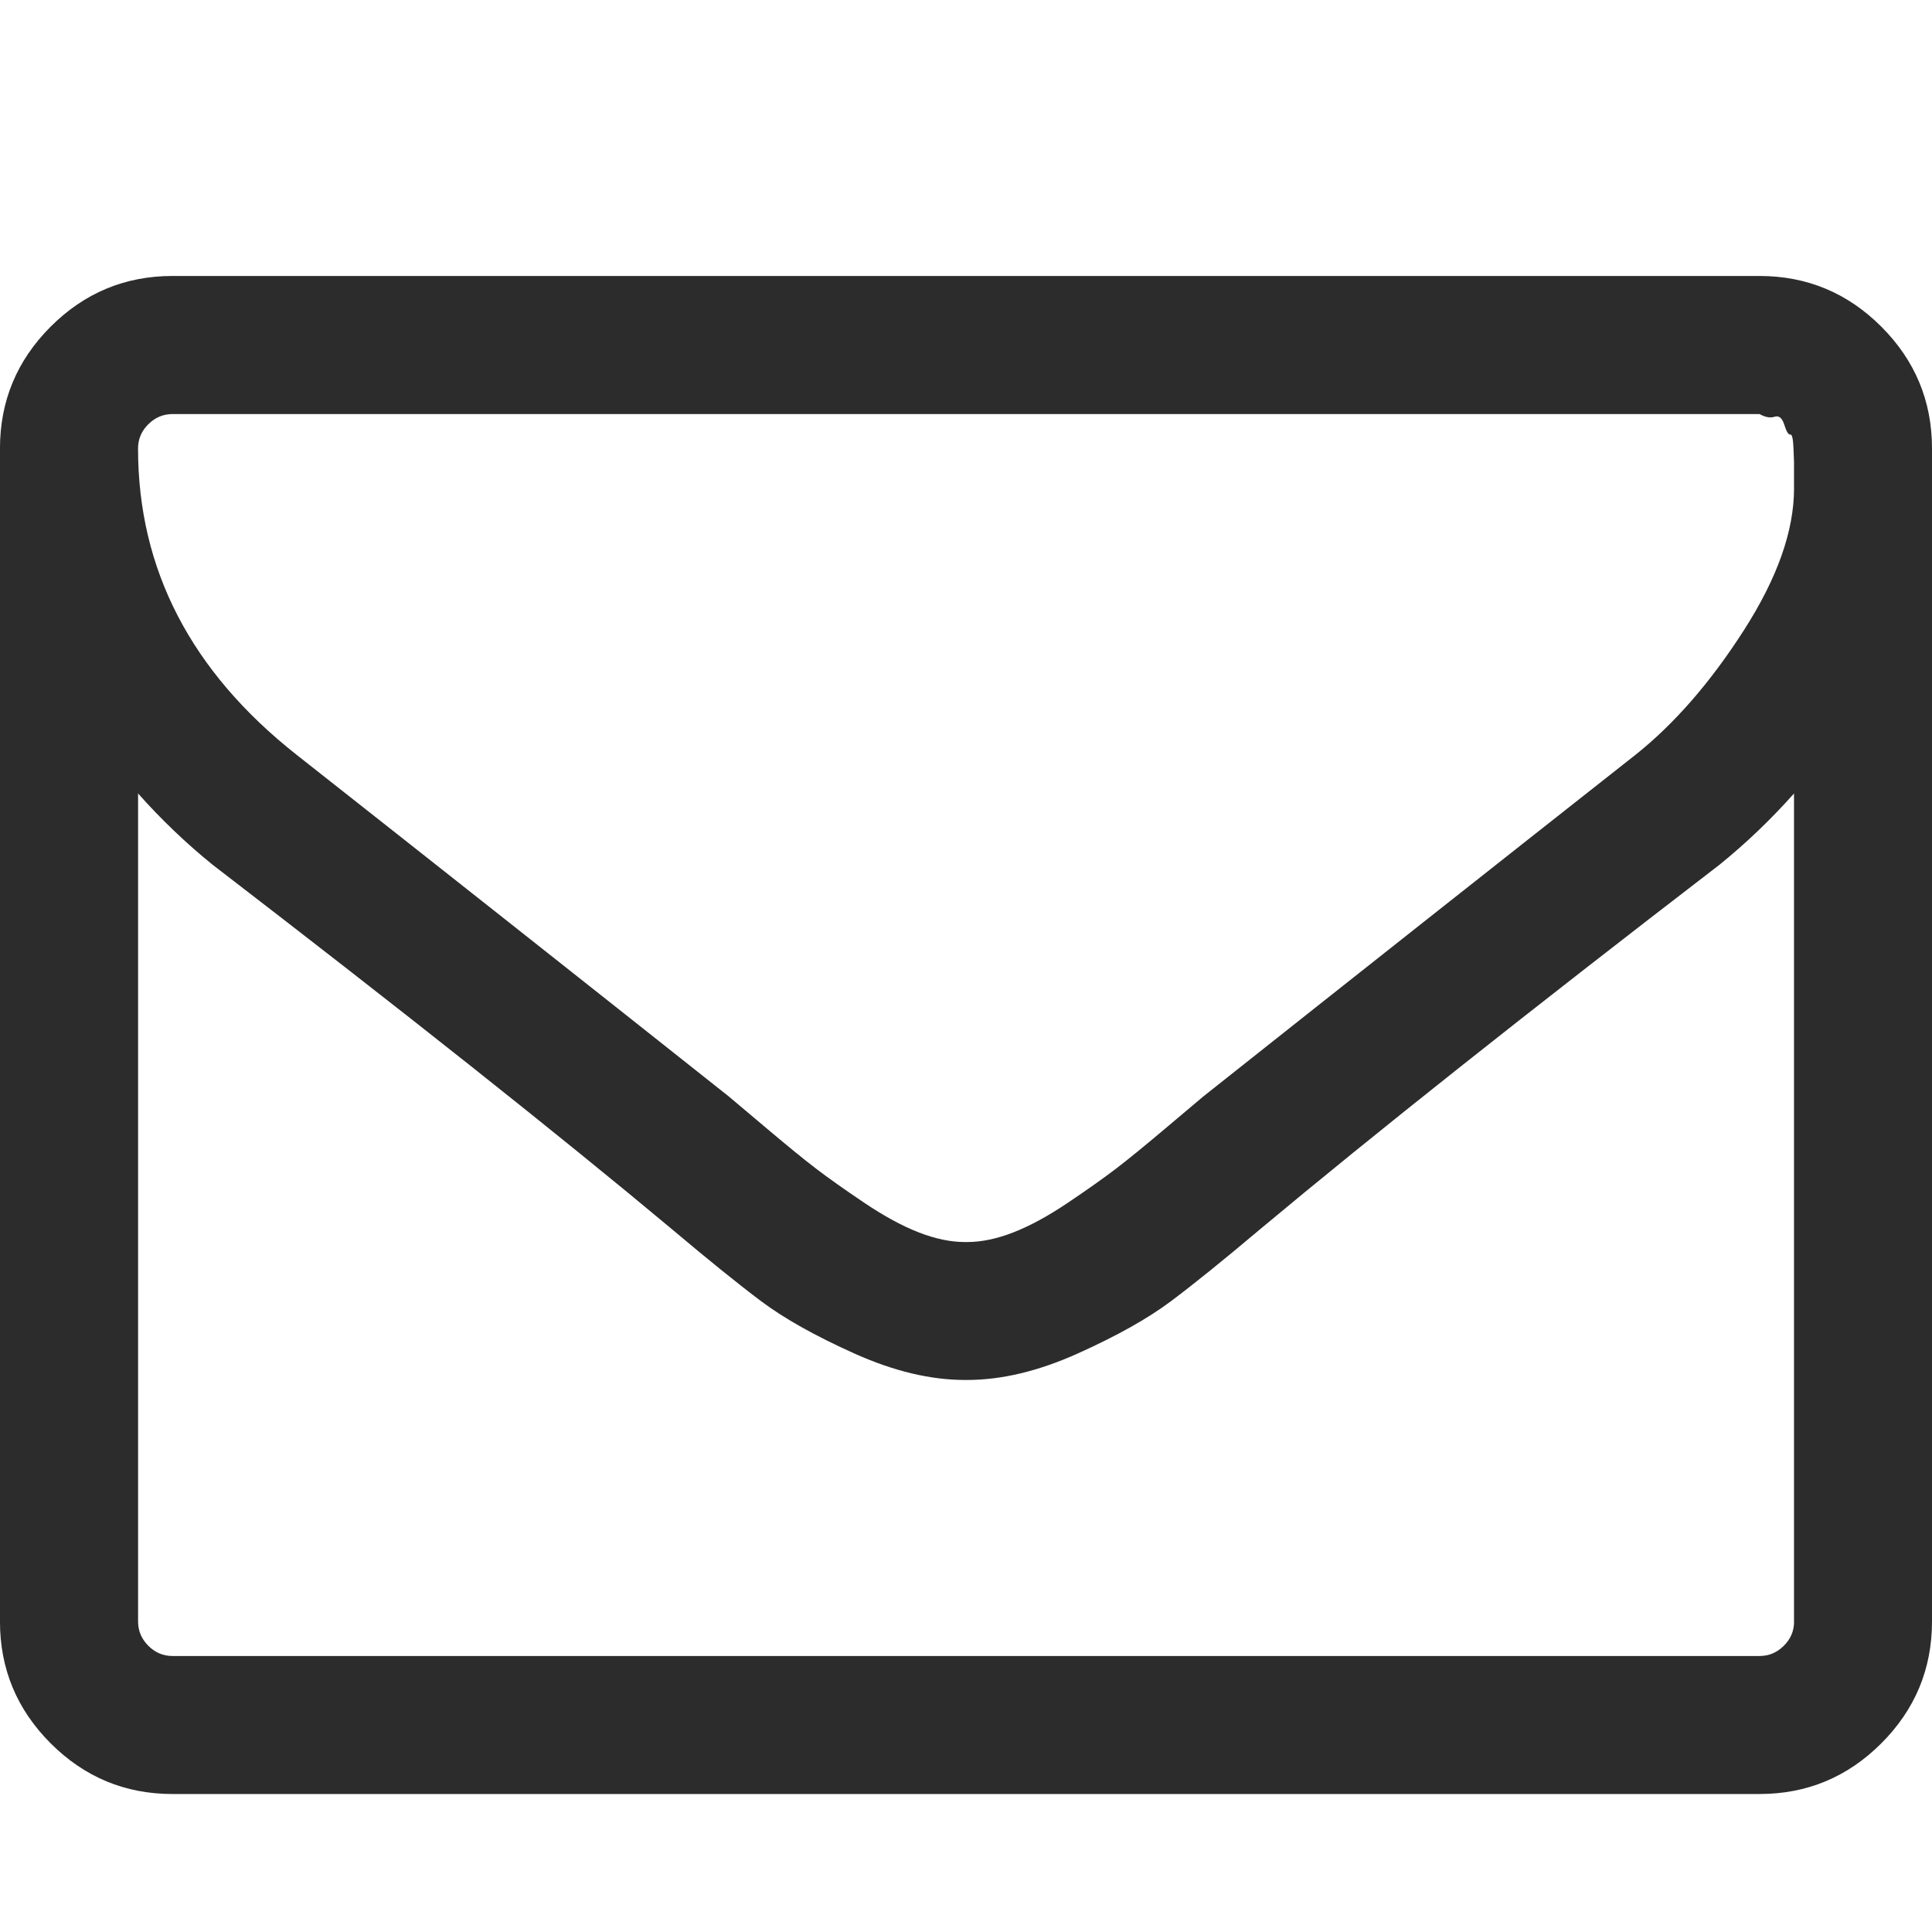 <?xml version="1.0" encoding="utf-8"?>
<!-- Generator: Adobe Illustrator 17.0.2, SVG Export Plug-In . SVG Version: 6.00 Build 0)  -->
<!DOCTYPE svg PUBLIC "-//W3C//DTD SVG 1.1//EN" "http://www.w3.org/Graphics/SVG/1.1/DTD/svg11.dtd">
<svg version="1.1" id="Layer_1" xmlns="http://www.w3.org/2000/svg" xmlns:xlink="http://www.w3.org/1999/xlink" x="0px" y="0px"
	 width="64px" height="64px" viewBox="0 0 64 64" enable-background="new 0 0 64 64" xml:space="preserve">
<path fill="#2C2C2C" d="M59.429,53.714V26.285c-0.762,0.857-1.583,1.643-2.464,2.357c-6.381,4.905-11.452,8.928-15.214,12.071
	c-1.214,1.024-2.202,1.822-2.964,2.393s-1.792,1.149-3.089,1.732c-1.297,0.583-2.518,0.875-3.661,0.875h-0.071
	c-1.143,0-2.363-0.292-3.661-0.875c-1.298-0.583-2.328-1.161-3.089-1.732c-0.761-0.571-1.749-1.369-2.964-2.393
	c-3.762-3.143-8.833-7.166-15.214-12.071c-0.881-0.714-1.702-1.5-2.464-2.357v27.429c0,0.309,0.113,0.577,0.339,0.804
	s0.494,0.34,0.804,0.339h52.571c0.309,0,0.577-0.113,0.804-0.339c0.227-0.226,0.34-0.494,0.339-0.804L59.429,53.714z M59.429,16.179
	v-0.875c0,0-0.006-0.155-0.018-0.464c-0.012-0.309-0.048-0.458-0.107-0.446s-0.125-0.095-0.196-0.321s-0.178-0.315-0.321-0.268
	c-0.143,0.047-0.309,0.018-0.5-0.089H5.716c-0.309,0-0.577,0.113-0.804,0.339s-0.34,0.494-0.339,0.804c0,4,1.75,7.381,5.25,10.143
	c4.595,3.619,9.369,7.393,14.321,11.321c0.143,0.119,0.559,0.471,1.25,1.054c0.691,0.583,1.238,1.03,1.643,1.339
	s0.934,0.684,1.589,1.125s1.256,0.768,1.804,0.982c0.548,0.214,1.06,0.321,1.536,0.321h0.071c0.476,0,0.988-0.107,1.536-0.321
	c0.548-0.214,1.149-0.541,1.804-0.982s1.184-0.816,1.589-1.125c0.405-0.309,0.952-0.756,1.643-1.339
	c0.691-0.583,1.107-0.935,1.25-1.054c4.953-3.929,9.726-7.702,14.321-11.321c1.286-1.024,2.482-2.399,3.589-4.125
	s1.66-3.291,1.661-4.696L59.429,16.179z M64,14.857v38.857c0,1.571-0.56,2.917-1.679,4.036c-1.119,1.119-2.465,1.679-4.036,1.679
	H5.714c-1.571,0-2.917-0.56-4.036-1.679c-1.119-1.119-1.679-2.465-1.679-4.036V14.857c0-1.571,0.56-2.917,1.679-4.036
	s2.465-1.679,4.036-1.679h52.571c1.571,0,2.917,0.56,4.036,1.679S64,13.286,64,14.857z"/>
</svg>
